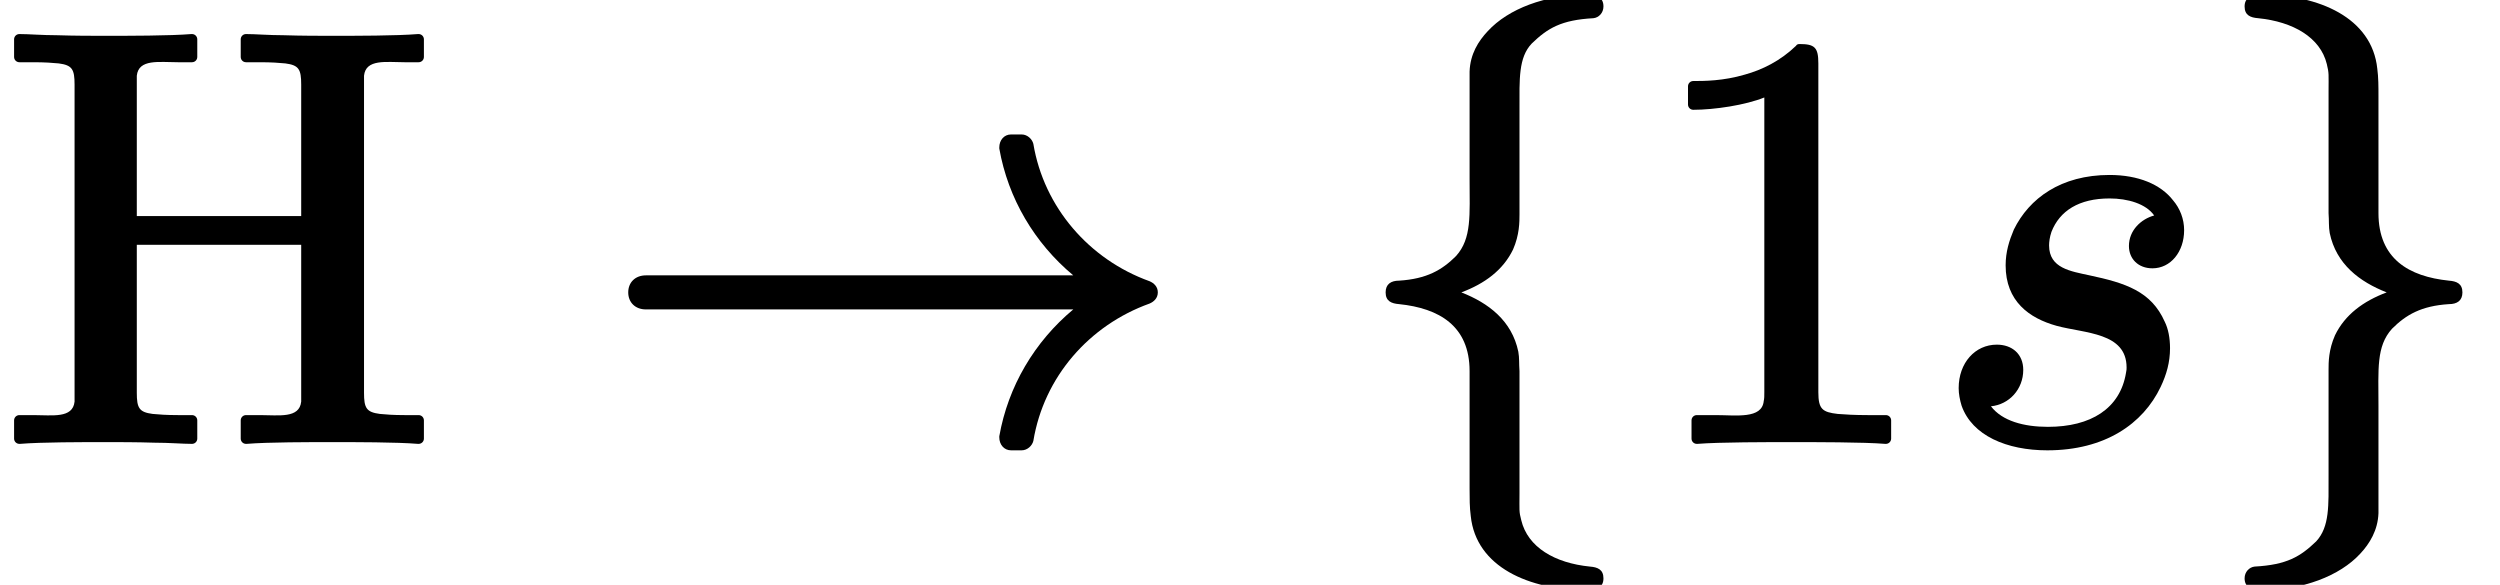 <?xml version='1.0' encoding='UTF-8'?>
<!-- This file was generated by dvisvgm 3.4 -->
<svg version='1.1' xmlns='http://www.w3.org/2000/svg' xmlns:xlink='http://www.w3.org/1999/xlink' width='42.58pt' height='9.96pt' viewBox='0 -7.47 42.58 9.96'>
<defs>
<path id='g12-115' d='M3.76-3.8C3.54-3.74 3.33-3.55 3.33-3.28C3.33-3.06 3.49-2.9 3.73-2.9C4.04-2.9 4.27-3.18 4.27-3.55C4.27-3.74 4.2-3.92 4.08-4.06C3.87-4.33 3.49-4.49 3-4.49C2.17-4.49 1.63-4.09 1.37-3.56C1.29-3.37 1.23-3.18 1.23-2.95C1.23-2.34 1.63-2.05 2.1-1.92C2.58-1.79 3.29-1.81 3.29-1.21C3.29-1.19 3.29-1.16 3.28-1.12C3.18-.51 2.68-.2 1.95-.2C1.54-.2 1.17-.3 .98-.55C1.29-.58 1.53-.84 1.53-1.17C1.53-1.44 1.34-1.6 1.08-1.6C.71-1.6 .43-1.29 .43-.86C.43-.76 .45-.66 .48-.56C.66-.05 1.25 .2 1.94 .2C2.92 .2 3.57-.25 3.87-.88C3.97-1.09 4.03-1.3 4.03-1.54C4.03-1.71 4-1.87 3.94-1.99C3.71-2.51 3.27-2.65 2.66-2.78C2.34-2.85 1.97-2.9 1.97-3.29C1.97-3.35 1.98-3.43 2.01-3.52C2.15-3.88 2.48-4.09 3-4.09C3.31-4.09 3.62-4 3.76-3.8Z'/>
<path id='g9-33' d='M6.78-4.96C6.78-4.95 6.78-4.95 6.78-4.94C6.93-4.09 7.38-3.33 8.04-2.78H.76C.58-2.78 .46-2.66 .46-2.49S.58-2.2 .76-2.2H8.04C7.38-1.65 6.93-.89 6.78-.04C6.78-.03 6.78-.03 6.78-.02C6.78 .1 6.86 .2 6.98 .2H7.16C7.26 .2 7.34 .12 7.36 .04C7.54-1.05 8.31-1.93 9.34-2.3C9.41-2.33 9.48-2.39 9.48-2.49S9.41-2.65 9.34-2.68C8.31-3.05 7.54-3.94 7.36-5.02C7.34-5.1 7.26-5.18 7.16-5.18H6.98C6.86-5.18 6.78-5.08 6.78-4.96Z'/>
<path id='g9-102' d='M4.06-7.56C4.06-7.56 4.05-7.56 4.05-7.56C3.35-7.56 2.72-7.32 2.37-6.94C2.21-6.77 2.07-6.55 2.06-6.25V-4.42C2.06-3.81 2.1-3.41 1.83-3.11C1.59-2.87 1.33-2.72 .86-2.69C.72-2.69 .63-2.63 .63-2.49C.63-2.34 .73-2.3 .86-2.29C1.54-2.22 2.06-1.92 2.06-1.15V.85C2.06 1.02 2.06 1.17 2.08 1.32C2.17 2.19 3.08 2.58 4.05 2.58C4.05 2.58 4.06 2.58 4.06 2.58C4.22 2.58 4.34 2.54 4.34 2.38C4.34 2.23 4.24 2.19 4.11 2.18C3.51 2.12 3.05 1.85 2.94 1.39C2.9 1.24 2.91 1.22 2.91 .94V-.57C2.91-.73 2.91-.96 2.91-1.15C2.9-1.28 2.91-1.37 2.89-1.48C2.78-2.01 2.38-2.31 1.92-2.49C2.32-2.64 2.63-2.87 2.8-3.22C2.91-3.47 2.91-3.69 2.91-3.82V-5.61C2.91-6.12 2.89-6.49 3.12-6.73C3.39-6.99 3.62-7.13 4.17-7.16C4.26-7.17 4.34-7.25 4.34-7.36C4.34-7.52 4.22-7.56 4.06-7.56Z'/>
<path id='g9-103' d='M.63-7.36C.63-7.21 .73-7.17 .86-7.16C1.46-7.1 1.92-6.83 2.03-6.38C2.07-6.22 2.06-6.2 2.06-5.92V-4.41C2.06-4.25 2.06-4.02 2.06-3.84C2.07-3.71 2.06-3.61 2.08-3.5C2.19-2.97 2.59-2.67 3.05-2.49C2.65-2.34 2.34-2.11 2.17-1.76C2.06-1.51 2.06-1.3 2.06-1.17V.63C2.06 1.14 2.08 1.5 1.85 1.75C1.58 2.01 1.35 2.15 .8 2.18C.71 2.19 .63 2.27 .63 2.38C.63 2.54 .76 2.58 .91 2.58C.92 2.58 .92 2.58 .92 2.58C1.62 2.58 2.25 2.34 2.6 1.96C2.76 1.79 2.9 1.56 2.91 1.27V-.56C2.91-1.18 2.87-1.57 3.14-1.87C3.38-2.11 3.64-2.26 4.11-2.29C4.25-2.29 4.34-2.35 4.34-2.49C4.34-2.64 4.24-2.68 4.11-2.69C3.43-2.76 2.91-3.06 2.91-3.84V-5.83C2.91-6 2.91-6.15 2.89-6.3C2.8-7.17 1.89-7.56 .92-7.56C.92-7.56 .92-7.56 .91-7.56C.76-7.56 .63-7.52 .63-7.36Z'/>
<path id='g14-49' d='M4.16 .09C4.16 .09 4.17 .09 4.17 .09C4.22 .09 4.26 .05 4.26 0V-.31C4.26-.36 4.22-.4 4.17-.4H3.86C3.64-.4 3.47-.41 3.35-.42C3.09-.45 3.02-.5 3.02-.79V-6.39C3.02-6.66 2.96-6.72 2.7-6.72C2.67-6.72 2.65-6.71 2.64-6.69C2.37-6.43 2.06-6.28 1.77-6.2C1.4-6.09 1.07-6.09 .89-6.09C.84-6.09 .8-6.05 .8-6V-5.69C.8-5.64 .84-5.6 .89-5.6C.89-5.6 .89-5.6 .89-5.6C1.25-5.6 1.78-5.68 2.1-5.81V-.79C2.1-.73 2.1-.68 2.09-.64C2.06-.33 1.62-.4 1.27-.4H.95C.9-.4 .86-.36 .86-.31V0C.86 .05 .9 .09 .95 .09C.95 .09 .96 .09 .96 .09C1.33 .06 2.18 .06 2.56 .06S3.8 .06 4.16 .09Z'/>
<path id='g14-72' d='M7.12 .09C7.12 .09 7.13 .09 7.13 .09C7.18 .09 7.22 .05 7.22 0V-.31C7.22-.36 7.18-.4 7.13-.4H6.89C6.7-.4 6.57-.41 6.47-.42C6.24-.45 6.2-.52 6.2-.78V-6.03C6.2-6.09 6.2-6.14 6.2-6.18C6.23-6.47 6.58-6.41 6.89-6.41H7.13C7.18-6.41 7.22-6.45 7.22-6.5V-6.8C7.22-6.85 7.18-6.89 7.13-6.89C7.13-6.89 7.12-6.89 7.12-6.89C6.76-6.86 6.04-6.86 5.67-6.86C5.46-6.86 5.13-6.86 4.83-6.87C4.58-6.87 4.35-6.89 4.19-6.89C4.14-6.89 4.1-6.85 4.1-6.8V-6.5C4.1-6.45 4.14-6.41 4.19-6.41H4.43C4.62-6.41 4.76-6.4 4.86-6.39C5.09-6.36 5.13-6.29 5.13-6.03V-3.79H2.33V-6.03C2.33-6.09 2.33-6.14 2.33-6.18C2.36-6.47 2.71-6.41 3.03-6.41H3.27C3.32-6.41 3.36-6.45 3.36-6.5V-6.8C3.36-6.85 3.32-6.89 3.27-6.89C3.27-6.89 3.26-6.89 3.26-6.89C2.9-6.86 2.17-6.86 1.8-6.86C1.59-6.86 1.27-6.86 .97-6.87C.72-6.87 .49-6.89 .33-6.89C.28-6.89 .24-6.85 .24-6.8V-6.5C.24-6.45 .28-6.41 .33-6.41H.57C.76-6.41 .9-6.4 1-6.39C1.23-6.36 1.27-6.29 1.27-6.03V-.78C1.27-.72 1.27-.67 1.27-.63C1.24-.34 .89-.4 .57-.4H.33C.28-.4 .24-.36 .24-.31V0C.24 .05 .28 .09 .33 .09C.33 .09 .34 .09 .34 .09C.7 .06 1.42 .06 1.79 .06C2 .06 2.33 .06 2.63 .07C2.88 .07 3.11 .09 3.27 .09C3.32 .09 3.36 .05 3.36 0V-.31C3.36-.36 3.32-.4 3.27-.4H3.03C2.84-.4 2.7-.41 2.6-.42C2.37-.45 2.33-.52 2.33-.78V-3.3H5.13V-.78C5.13-.72 5.13-.67 5.13-.63C5.1-.34 4.75-.4 4.43-.4H4.19C4.14-.4 4.1-.36 4.1-.31V0C4.1 .05 4.14 .09 4.19 .09C4.19 .09 4.2 .09 4.2 .09C4.56 .06 5.29 .06 5.66 .06S6.76 .06 7.12 .09Z'/>
</defs>
<g id='page117'>
<use x='0' y='0' xlink:href='#g14-72'/>
<use x='10.24' y='0' xlink:href='#g9-33'/>
<use x='22.97' y='0' xlink:href='#g9-102'/>
<use x='27.95' y='0' xlink:href='#g14-49'/>
<use x='32.93' y='0' xlink:href='#g12-115'/>
<use x='37.6' y='0' xlink:href='#g9-103'/>
</g>
</svg>